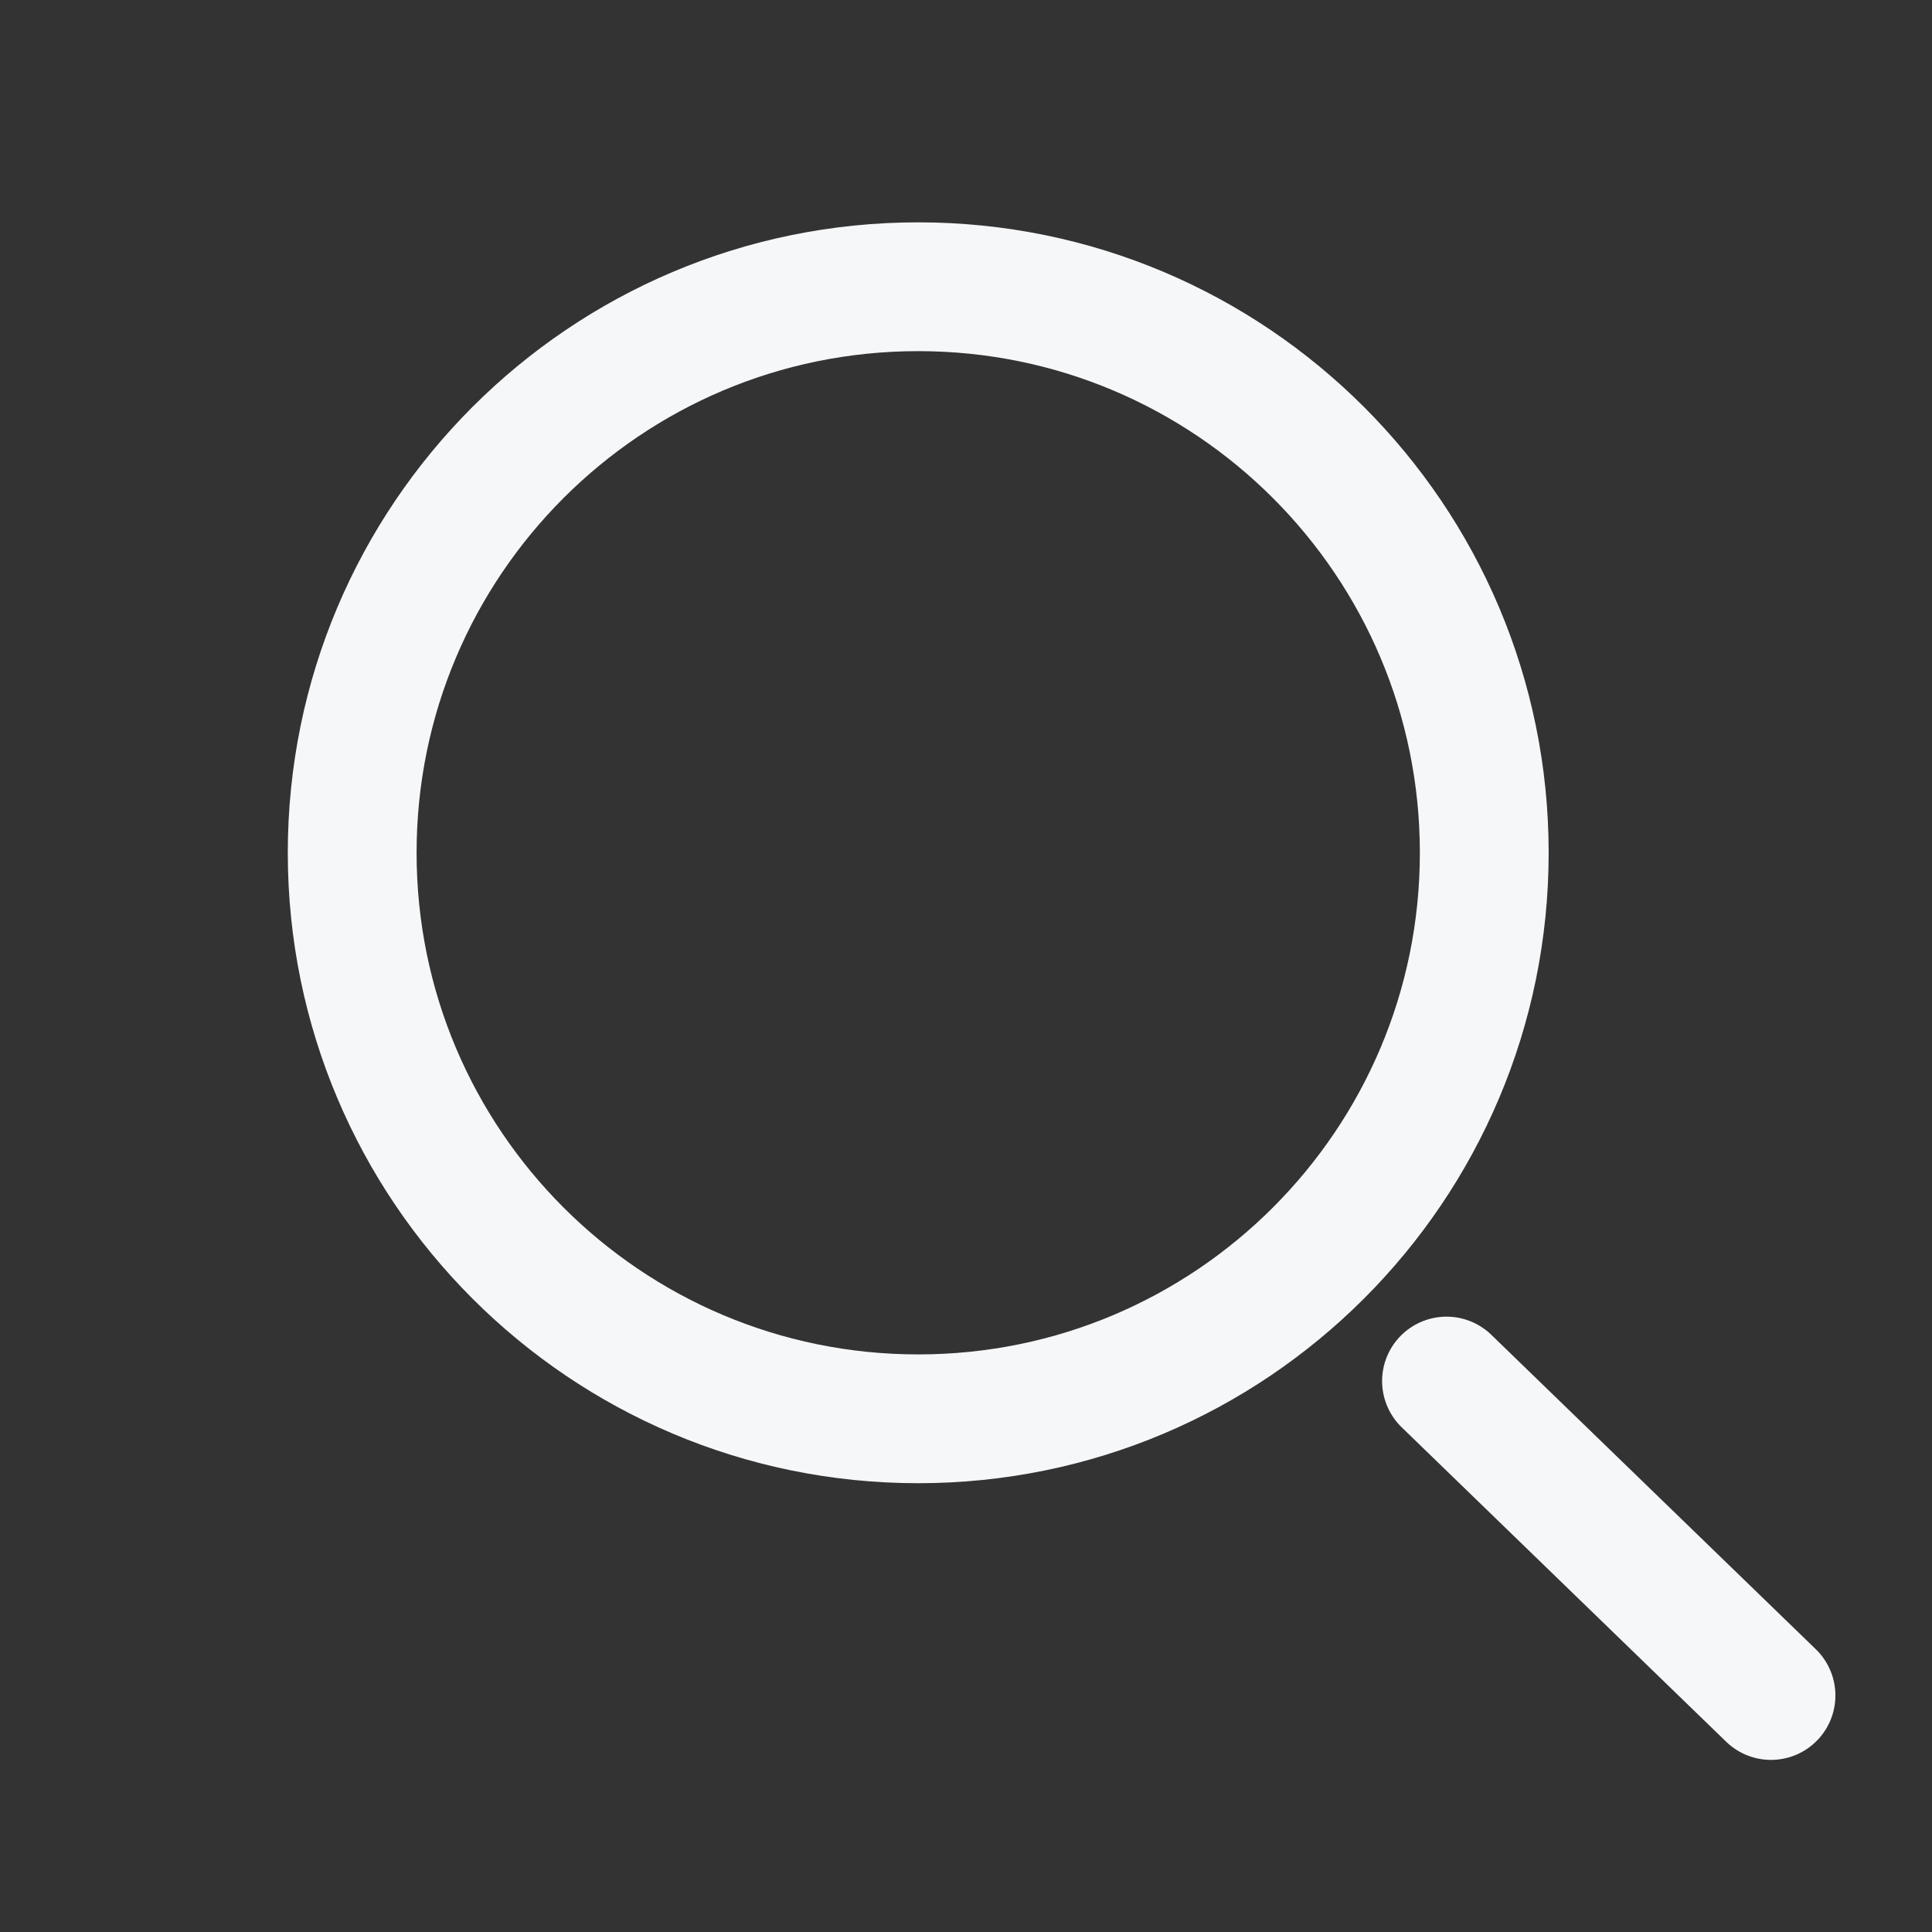 <svg width="24" height="24" viewBox="0 0 24 24" fill="none" xmlns="http://www.w3.org/2000/svg">
<rect x="0" y="0" width="24" height="24" fill="#333333" stroke="none"/>
<path d="M11.406 17.625C15.29 17.625 18.438 14.477 18.438 10.594C18.438 6.71 15.29 3.562 11.406 3.562C7.523 3.562 4.375 6.71 4.375 10.594C4.375 14.477 7.523 17.625 11.406 17.625Z" stroke="#F6F7F9" stroke-width="1.6" stroke-linecap="round" stroke-linejoin="round"/>
<path d="M22 21.062L17.969 17.156" stroke="#F6F7F9" stroke-width="1.6" stroke-linecap="round" stroke-linejoin="round"/>
</svg>
